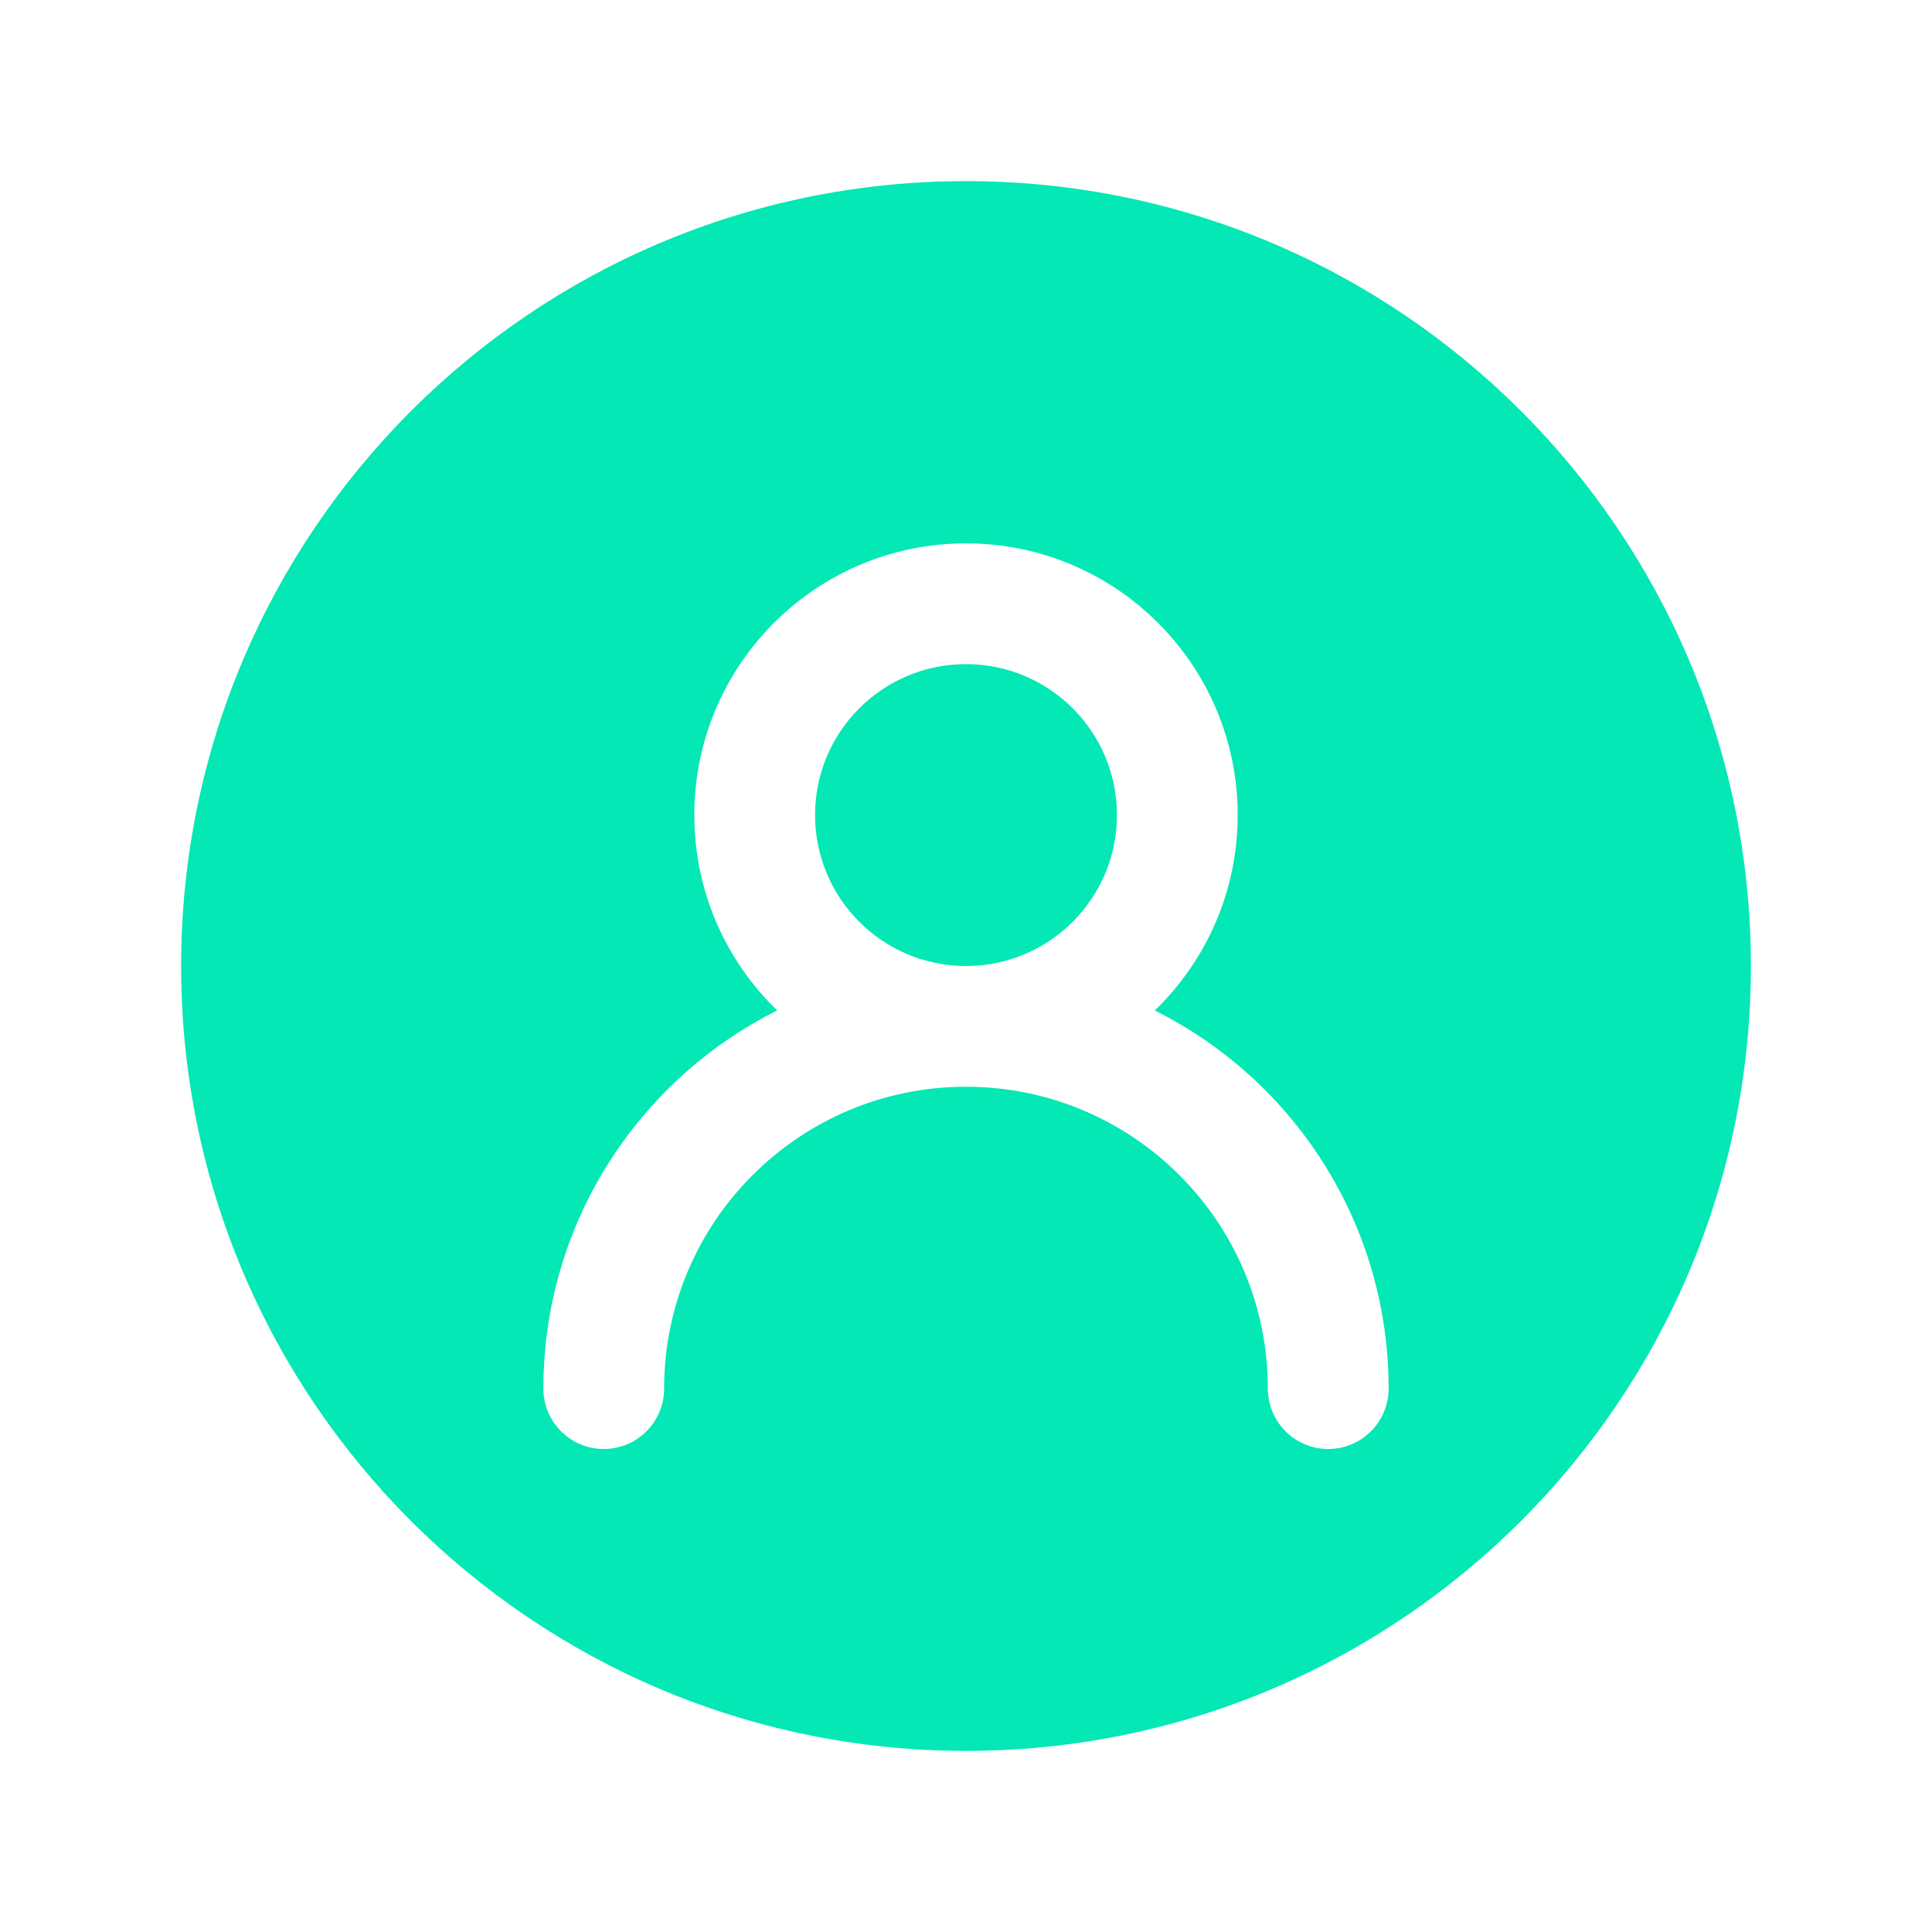 <svg xmlns="http://www.w3.org/2000/svg" width="32" height="32" viewBox="0 0 32 32" fill="none">
    <path fill-rule="evenodd" clip-rule="evenodd" d="M16 29C23.18 29 29 23.18 29 16C29 8.82 23.18 3 16 3C8.82 3 3 8.82 3 16C3 23.18 8.82 29 16 29ZM16 11C14.619 11 13.5 12.119 13.5 13.5C13.5 14.881 14.619 16 16 16C17.381 16 18.5 14.881 18.5 13.5C18.5 12.119 17.381 11 16 11ZM20.5 13.5C20.5 14.77 19.974 15.918 19.127 16.736C21.423 17.884 23 20.258 23 23C23 23.552 22.552 24 22 24C21.448 24 21 23.552 21 23C21 20.239 18.761 18 16 18C13.239 18 11 20.239 11 23C11 23.552 10.552 24 10 24C9.448 24 9 23.552 9 23C9 20.258 10.577 17.884 12.873 16.736C12.026 15.918 11.5 14.77 11.5 13.5C11.5 11.015 13.515 9 16 9C18.485 9 20.5 11.015 20.5 13.5Z" fill="#03E8B4"/>
</svg>